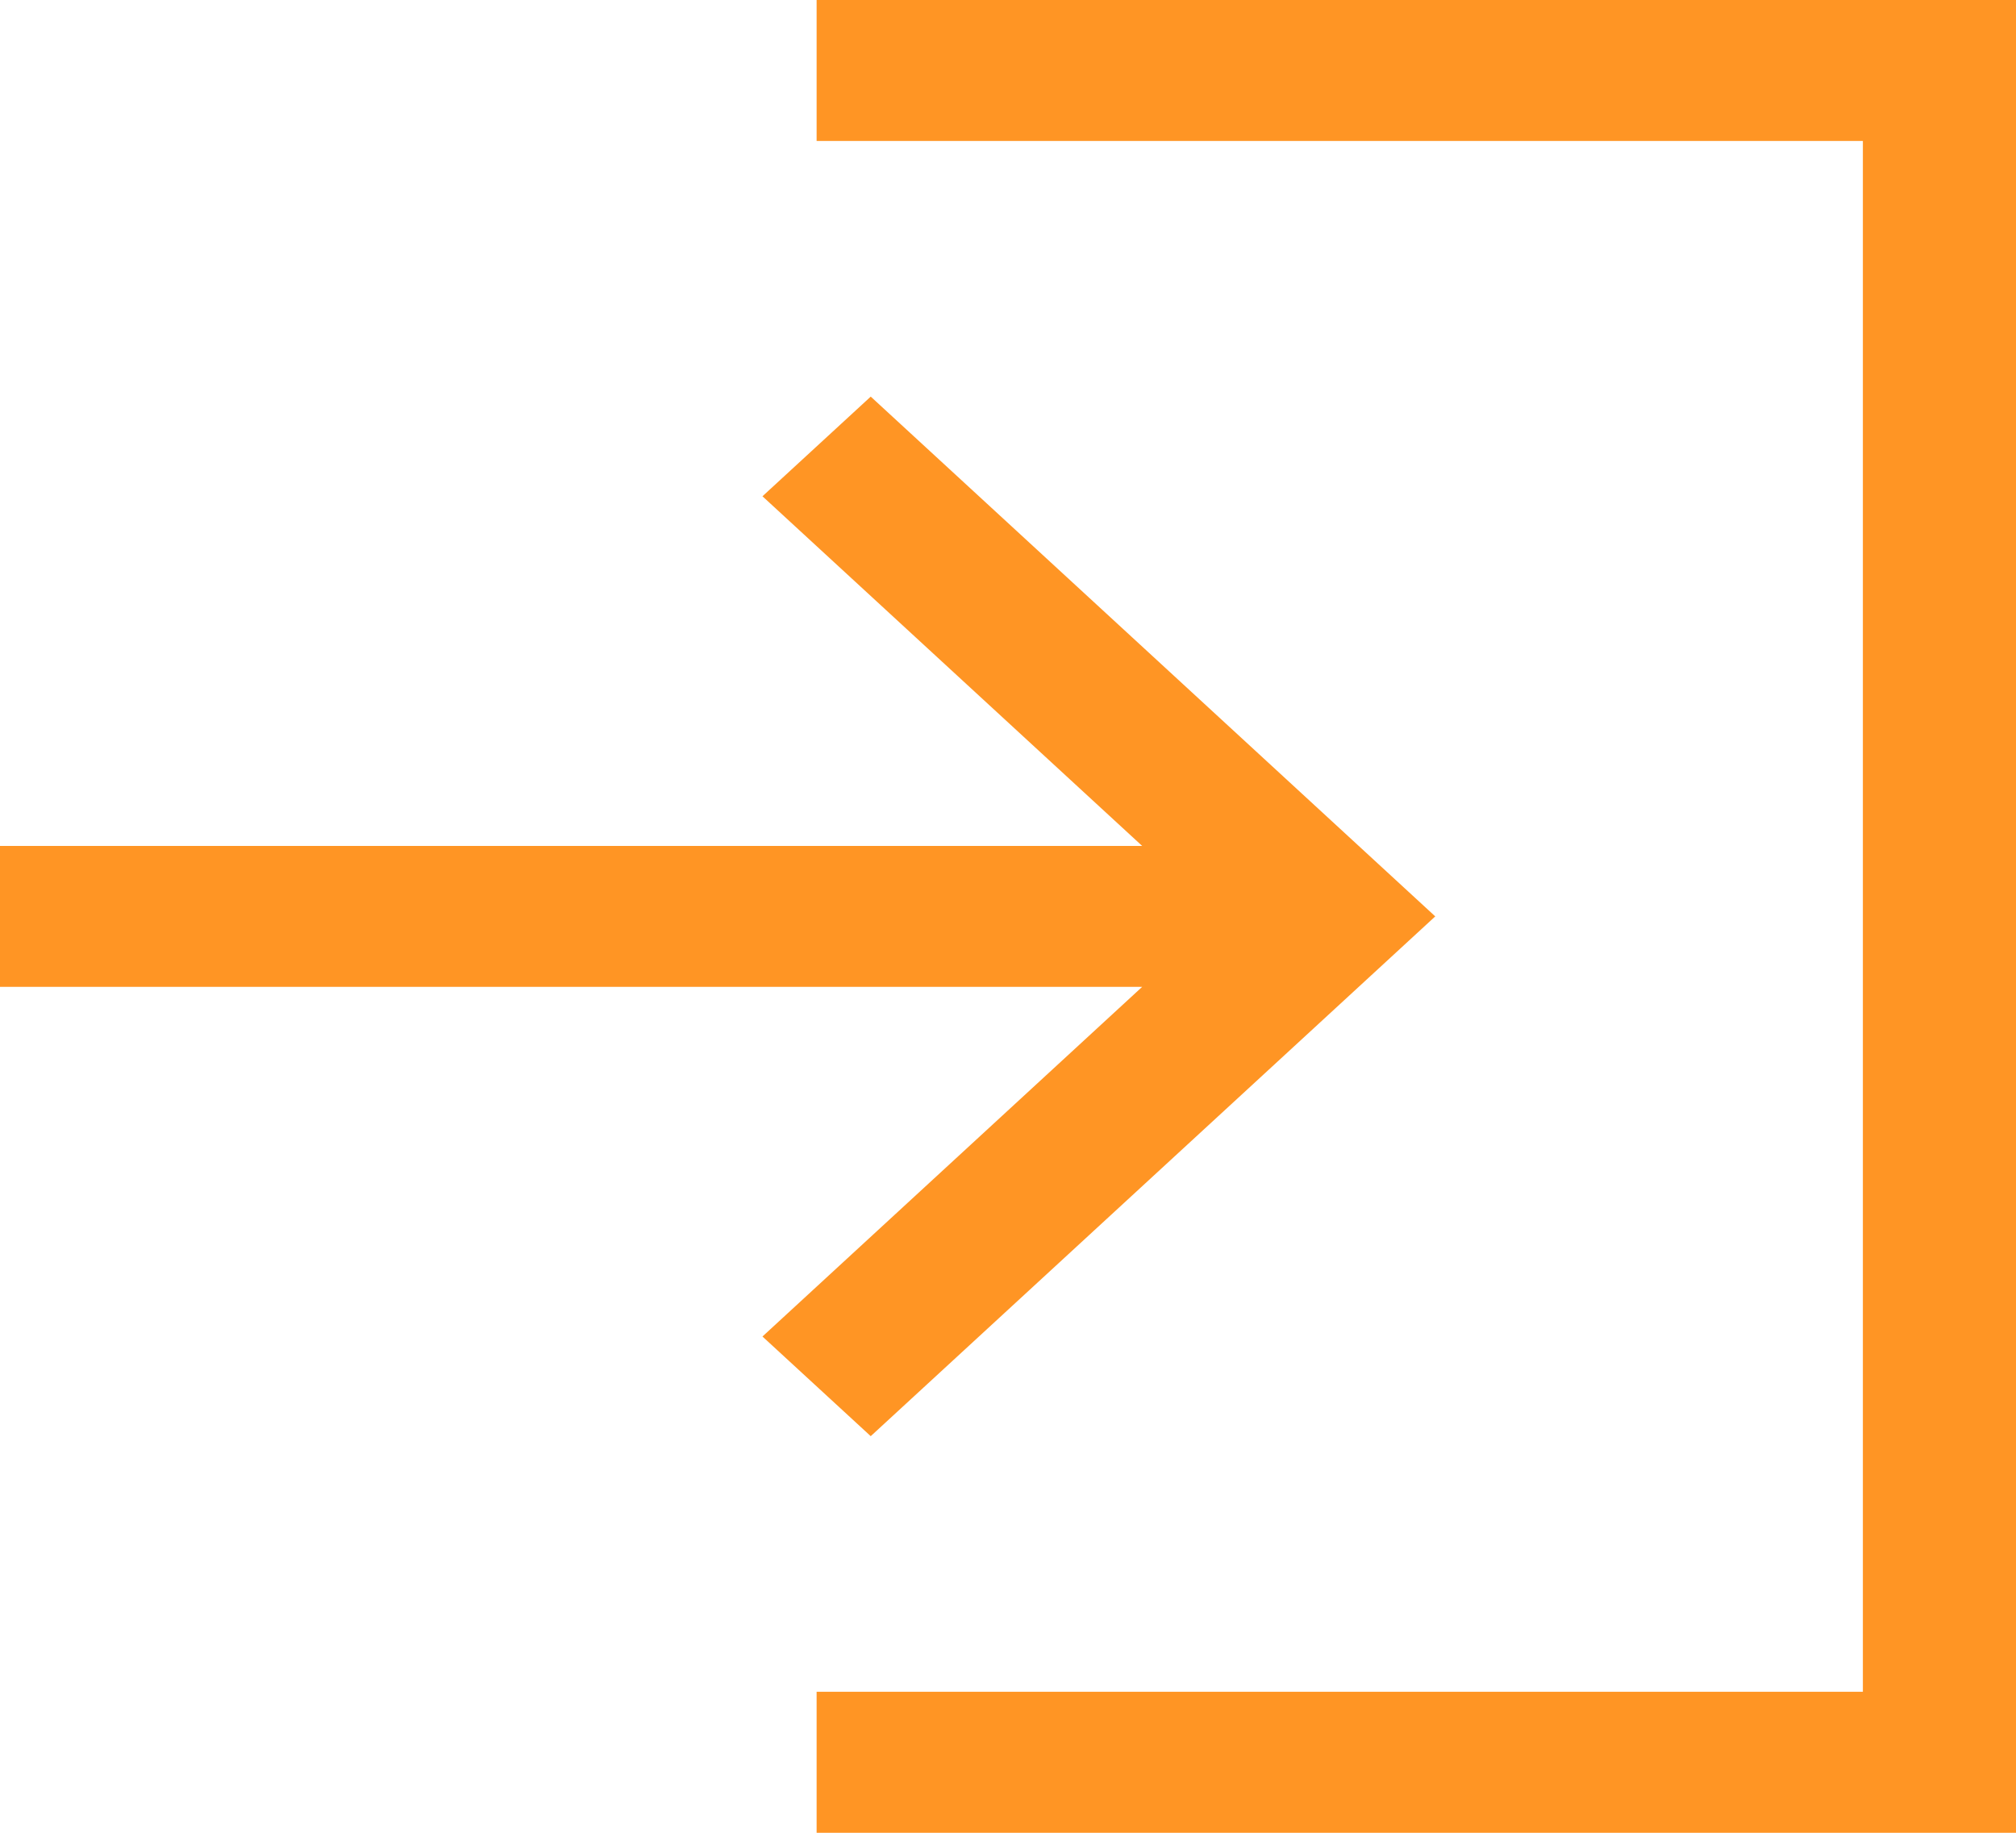 <svg width="44" height="40" viewBox="0 0 44 40" fill="none" xmlns="http://www.w3.org/2000/svg">
<path fill-rule="evenodd" clip-rule="evenodd" d="M17.823 0H44V40H17.823V36.923H40.658V3.077H17.823V0ZM19.004 8.656L31.325 20L19.004 31.344L16.641 29.169L24.928 21.538H0V18.462H24.928L16.641 10.831L19.004 8.656Z" fill="#FF9524"/>
</svg>
